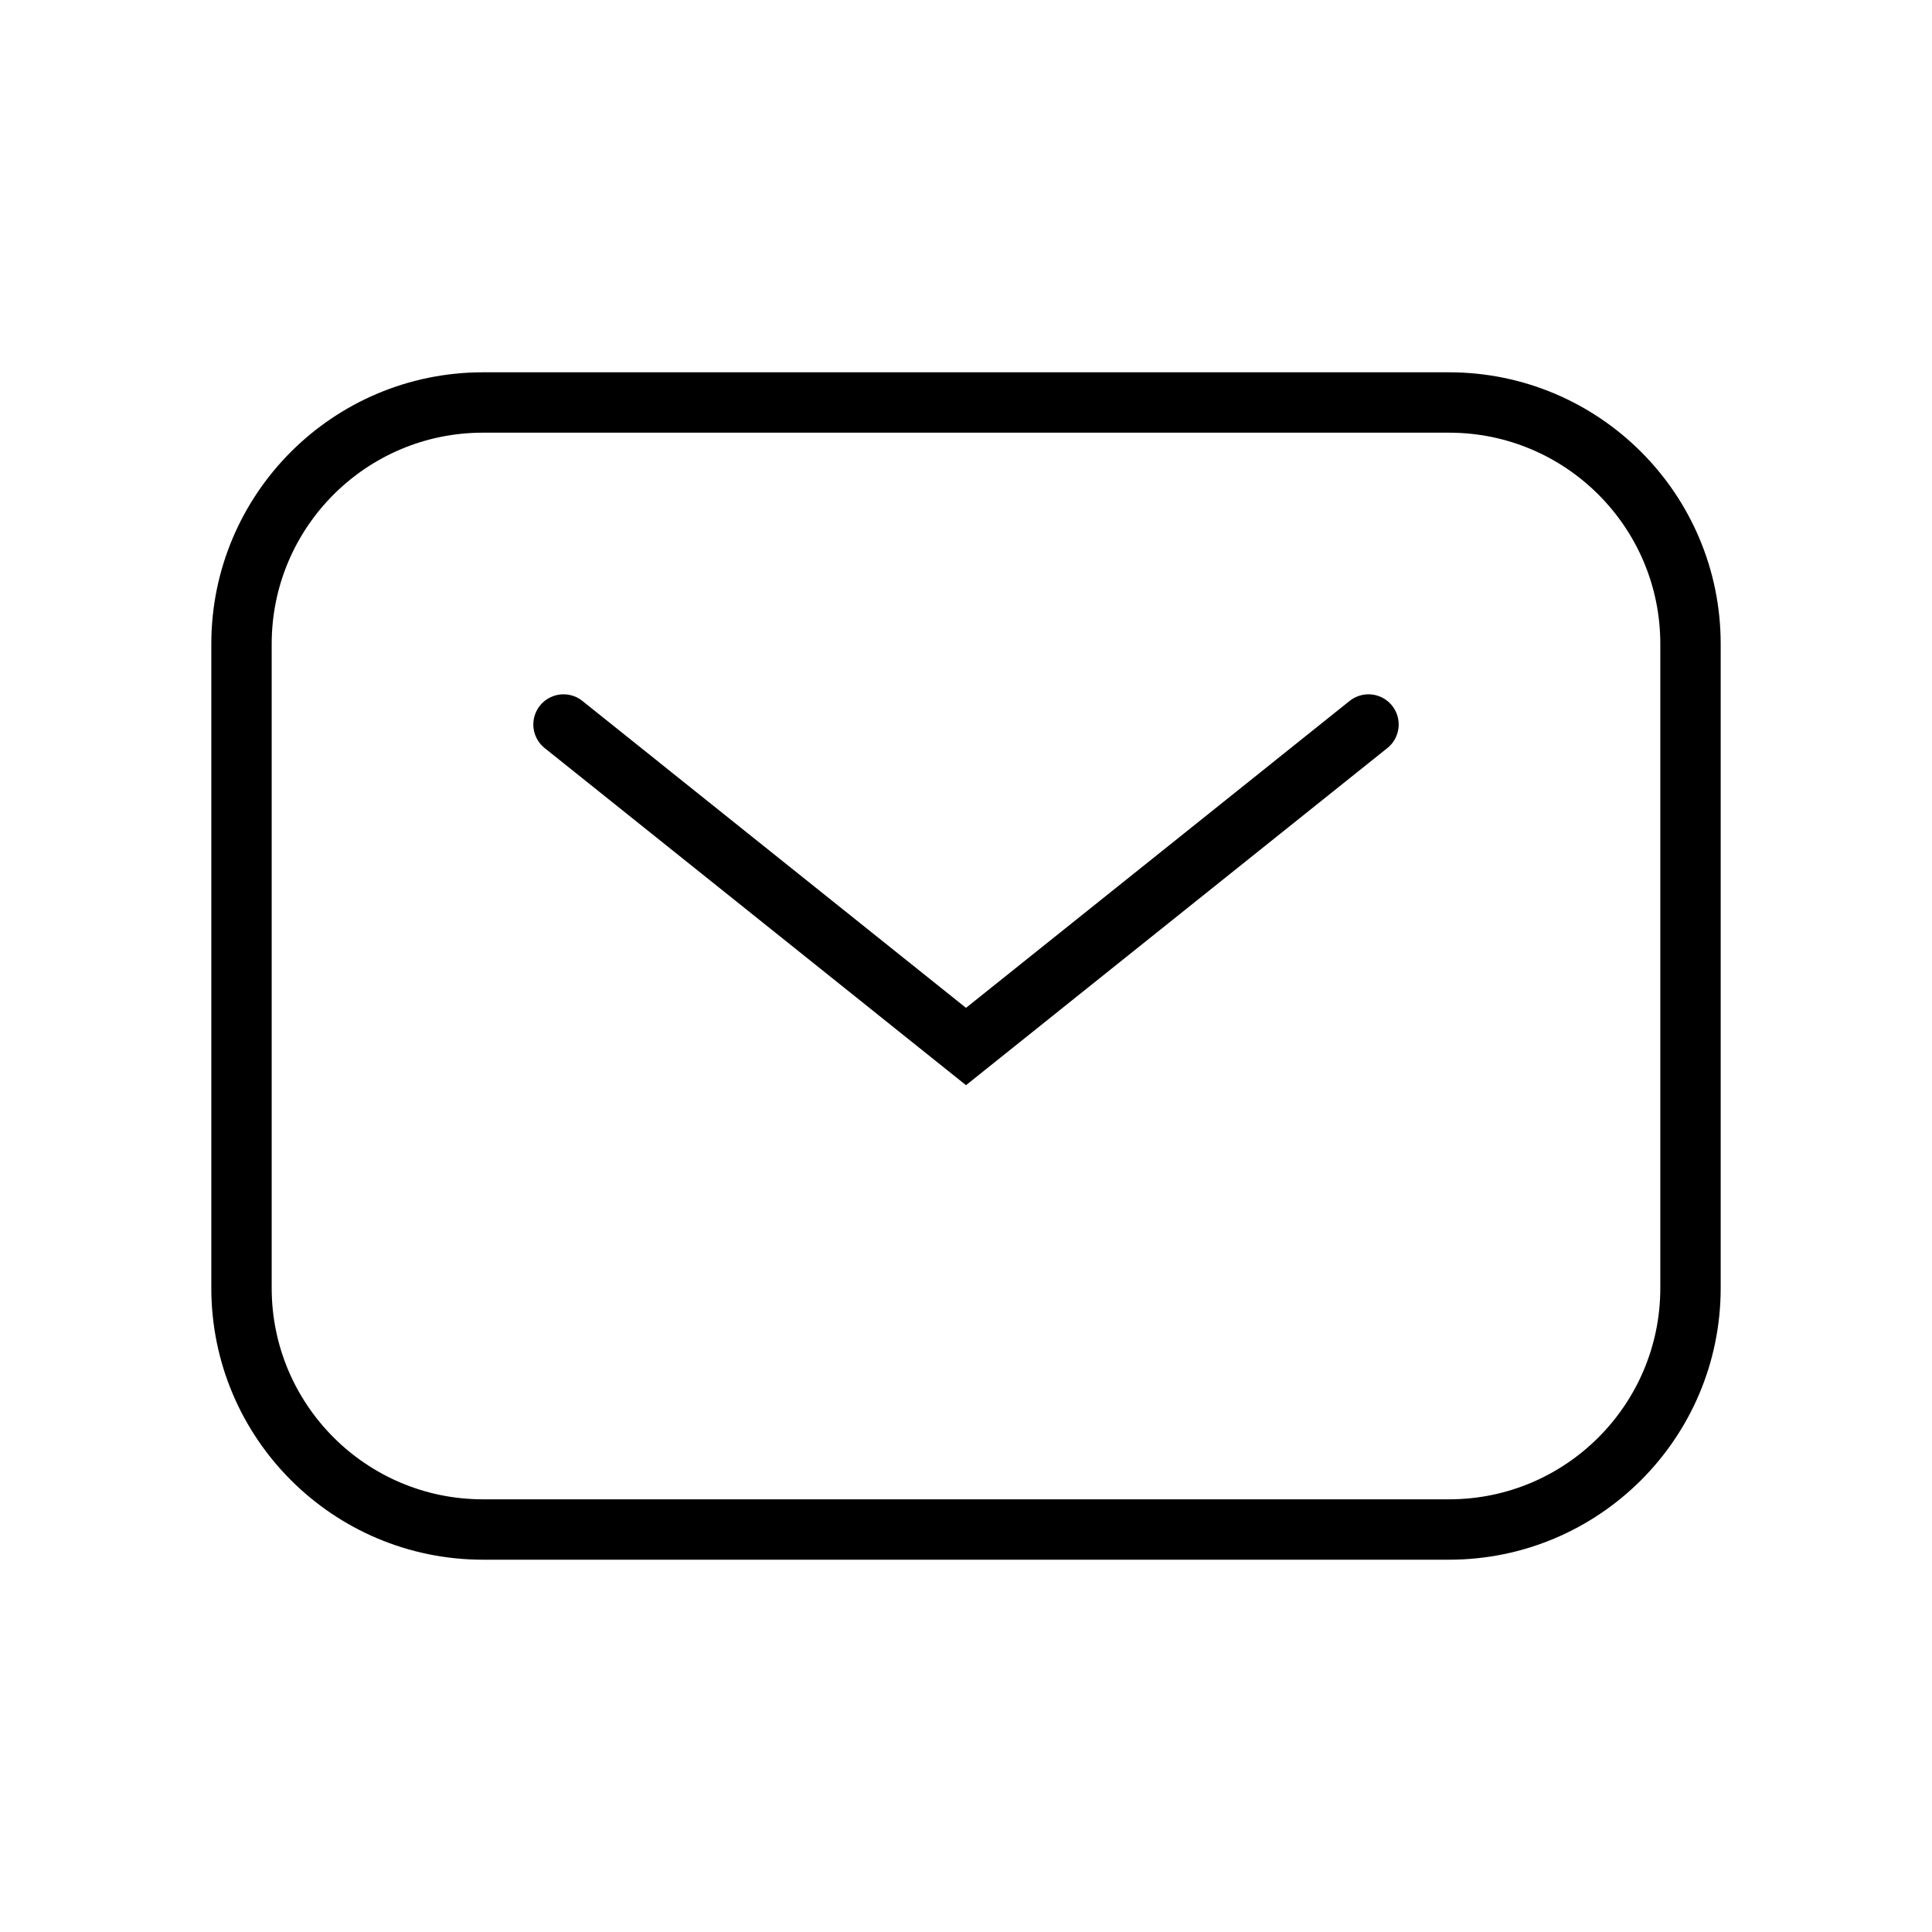 <svg width="64" height="64" viewBox="0 0 64 64" fill="none" xmlns="http://www.w3.org/2000/svg">
<path d="M8 21.333C8 16.915 11.582 13.333 16 13.333H48C52.418 13.333 56 16.915 56 21.333V42.667C56 47.085 52.418 50.667 48 50.667H16C11.582 50.667 8 47.085 8 42.667V21.333Z" stroke="black" stroke-width="2"/>
<path d="M18.667 24L32 34.667L45.333 24" stroke="black" stroke-width="2" stroke-linecap="round"/>
</svg>

